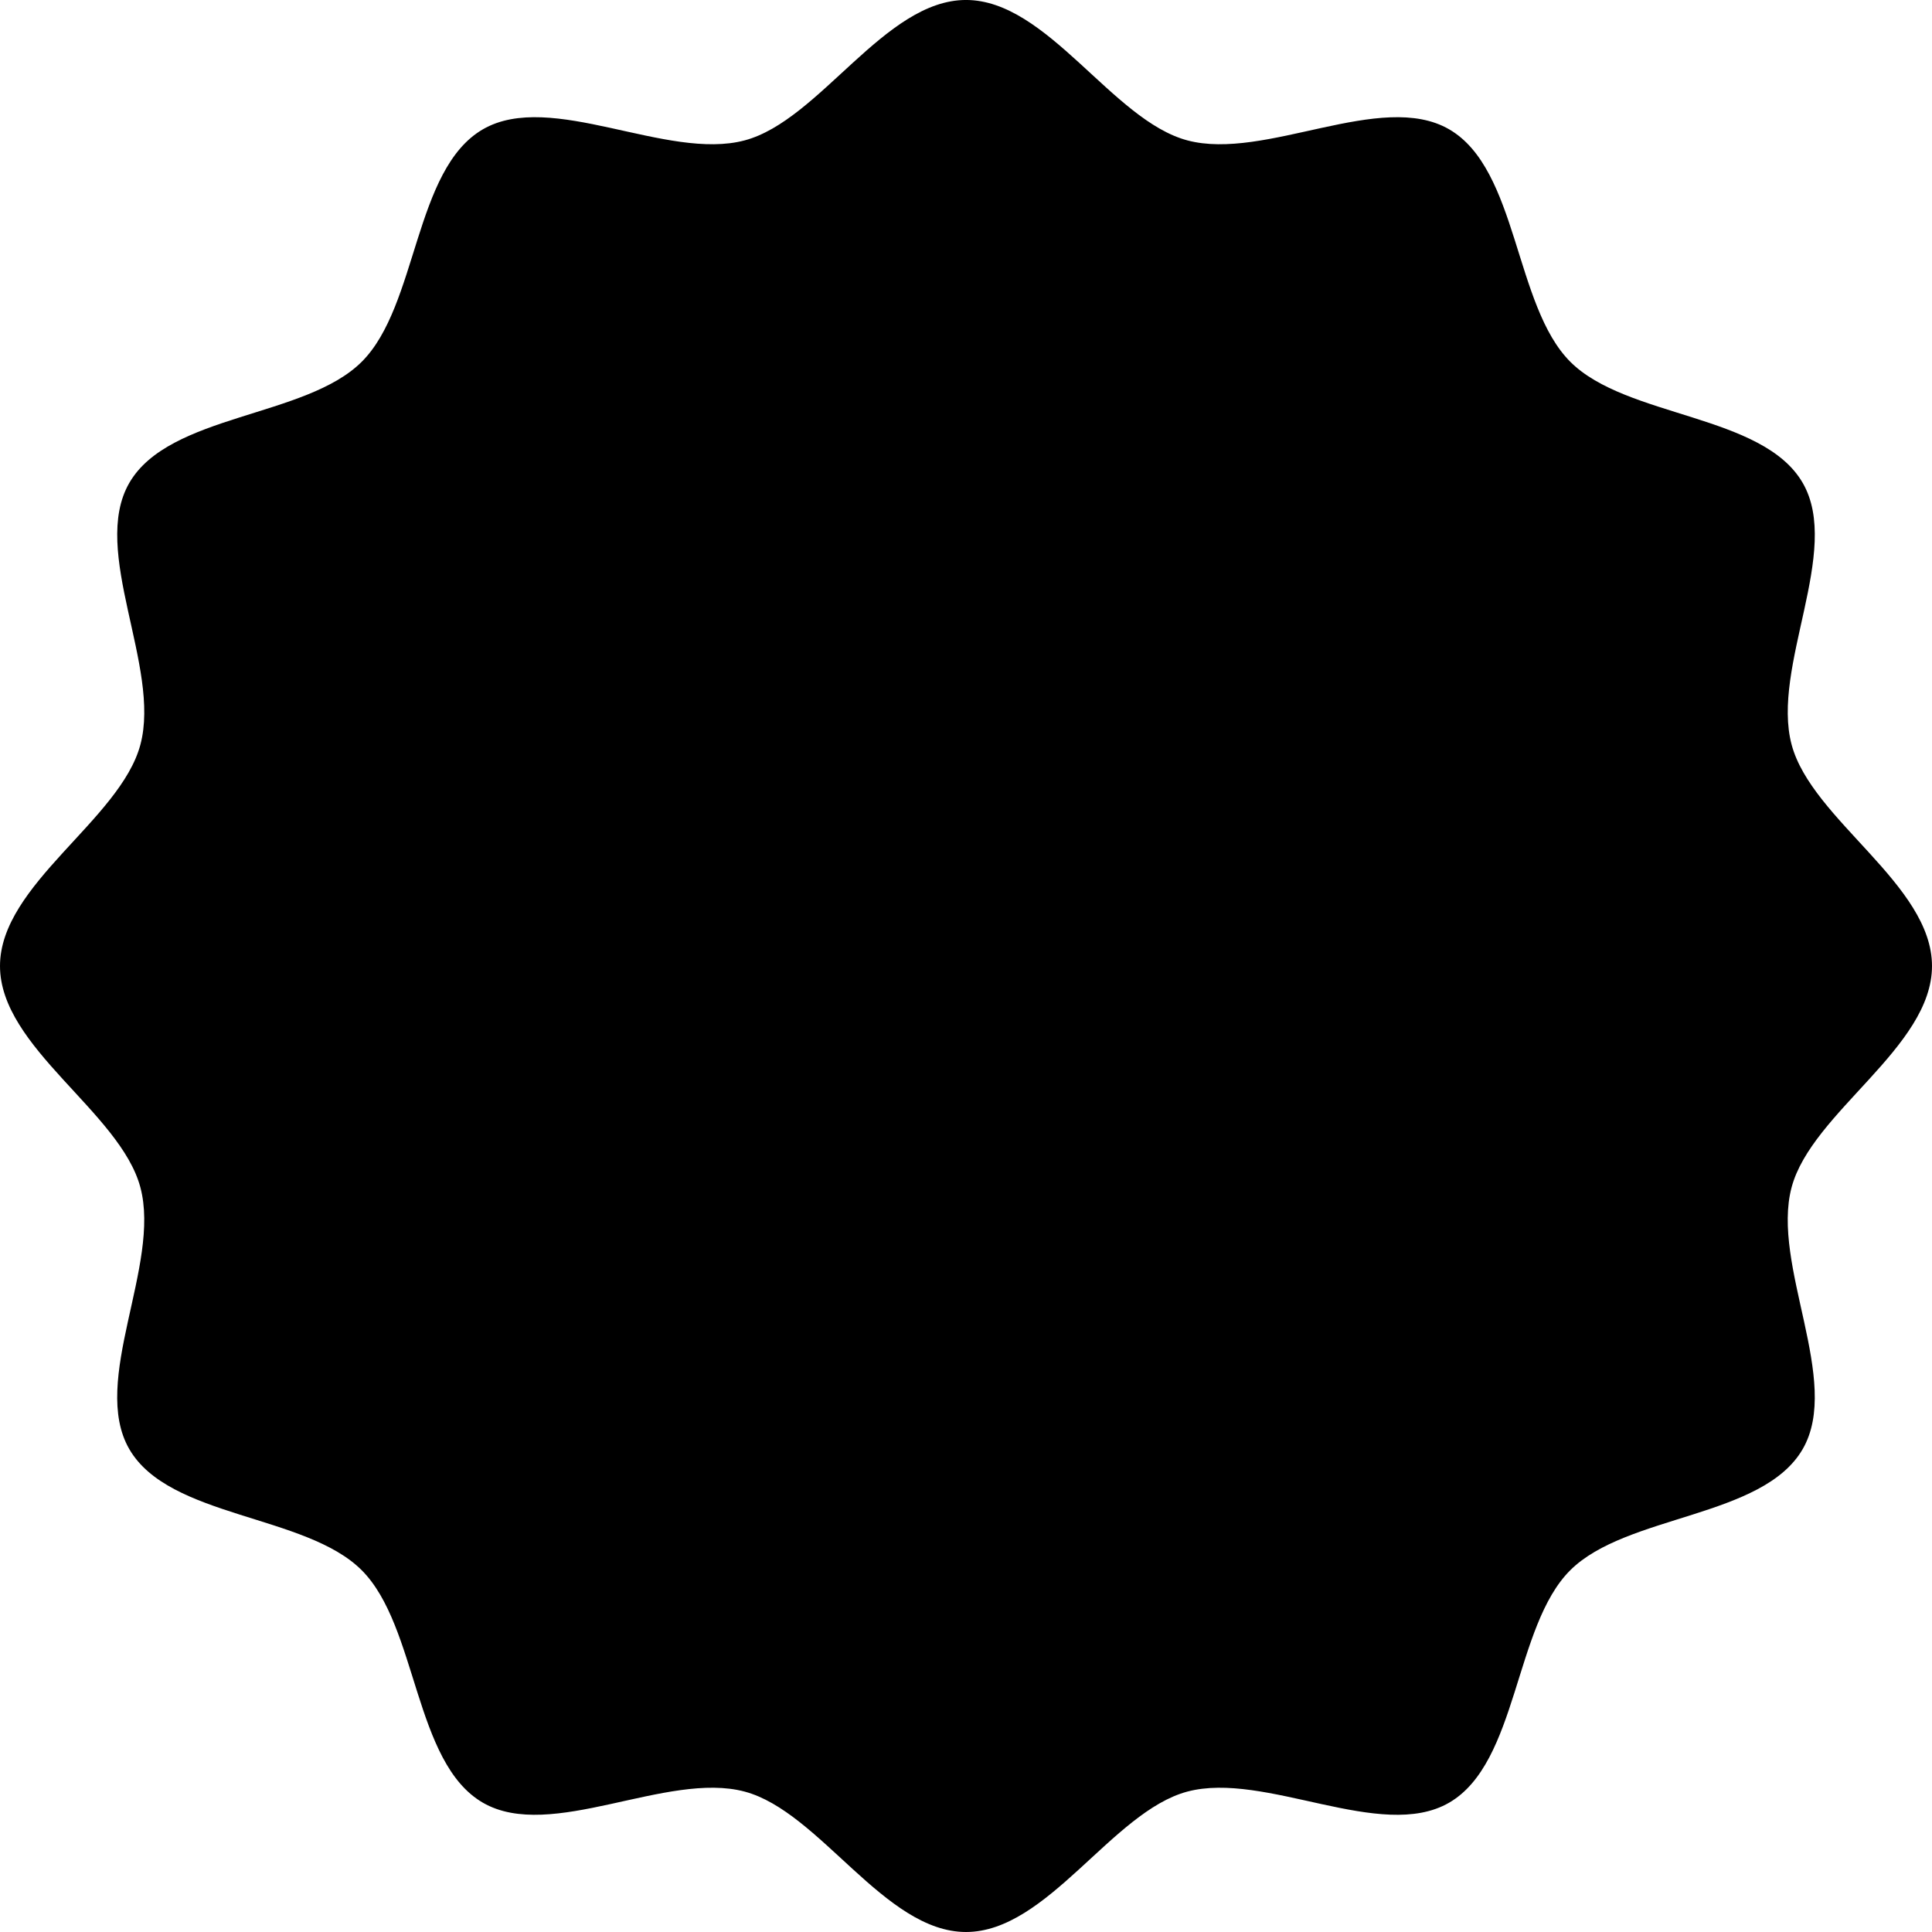 <svg xmlns="http://www.w3.org/2000/svg" width="80" height="80"><path data-name="パス 71" d="M80 40c0 3.375-4.981 6.05-5.813 9.163-.861 3.22 2.09 8.022.458 10.842-1.655 2.86-7.3 2.7-9.625 5.016s-2.156 7.97-5.016 9.625c-2.82 1.632-7.622-1.319-10.842-.459C46.05 75.019 43.374 80 40 80s-6.05-4.981-9.163-5.813c-3.22-.861-8.022 2.09-10.842.459-2.86-1.655-2.695-7.3-5.016-9.625s-7.97-2.156-9.625-5.016c-1.632-2.82 1.319-7.622.458-10.842C4.981 46.05 0 43.375 0 40s4.981-6.05 5.813-9.163c.861-3.22-2.09-8.022-.458-10.842 1.655-2.86 7.3-2.695 9.625-5.016s2.156-7.97 5.016-9.625c2.82-1.632 7.622 1.319 10.842.458C33.95 4.98 36.626-.001 40-.001s6.05 4.981 9.163 5.813c3.22.861 8.022-2.09 10.842-.458 2.86 1.655 2.695 7.3 5.016 9.625s7.97 2.156 9.625 5.016c1.632 2.82-1.319 7.622-.458 10.842C75.019 33.95 80 36.625 80 40Z"/></svg>